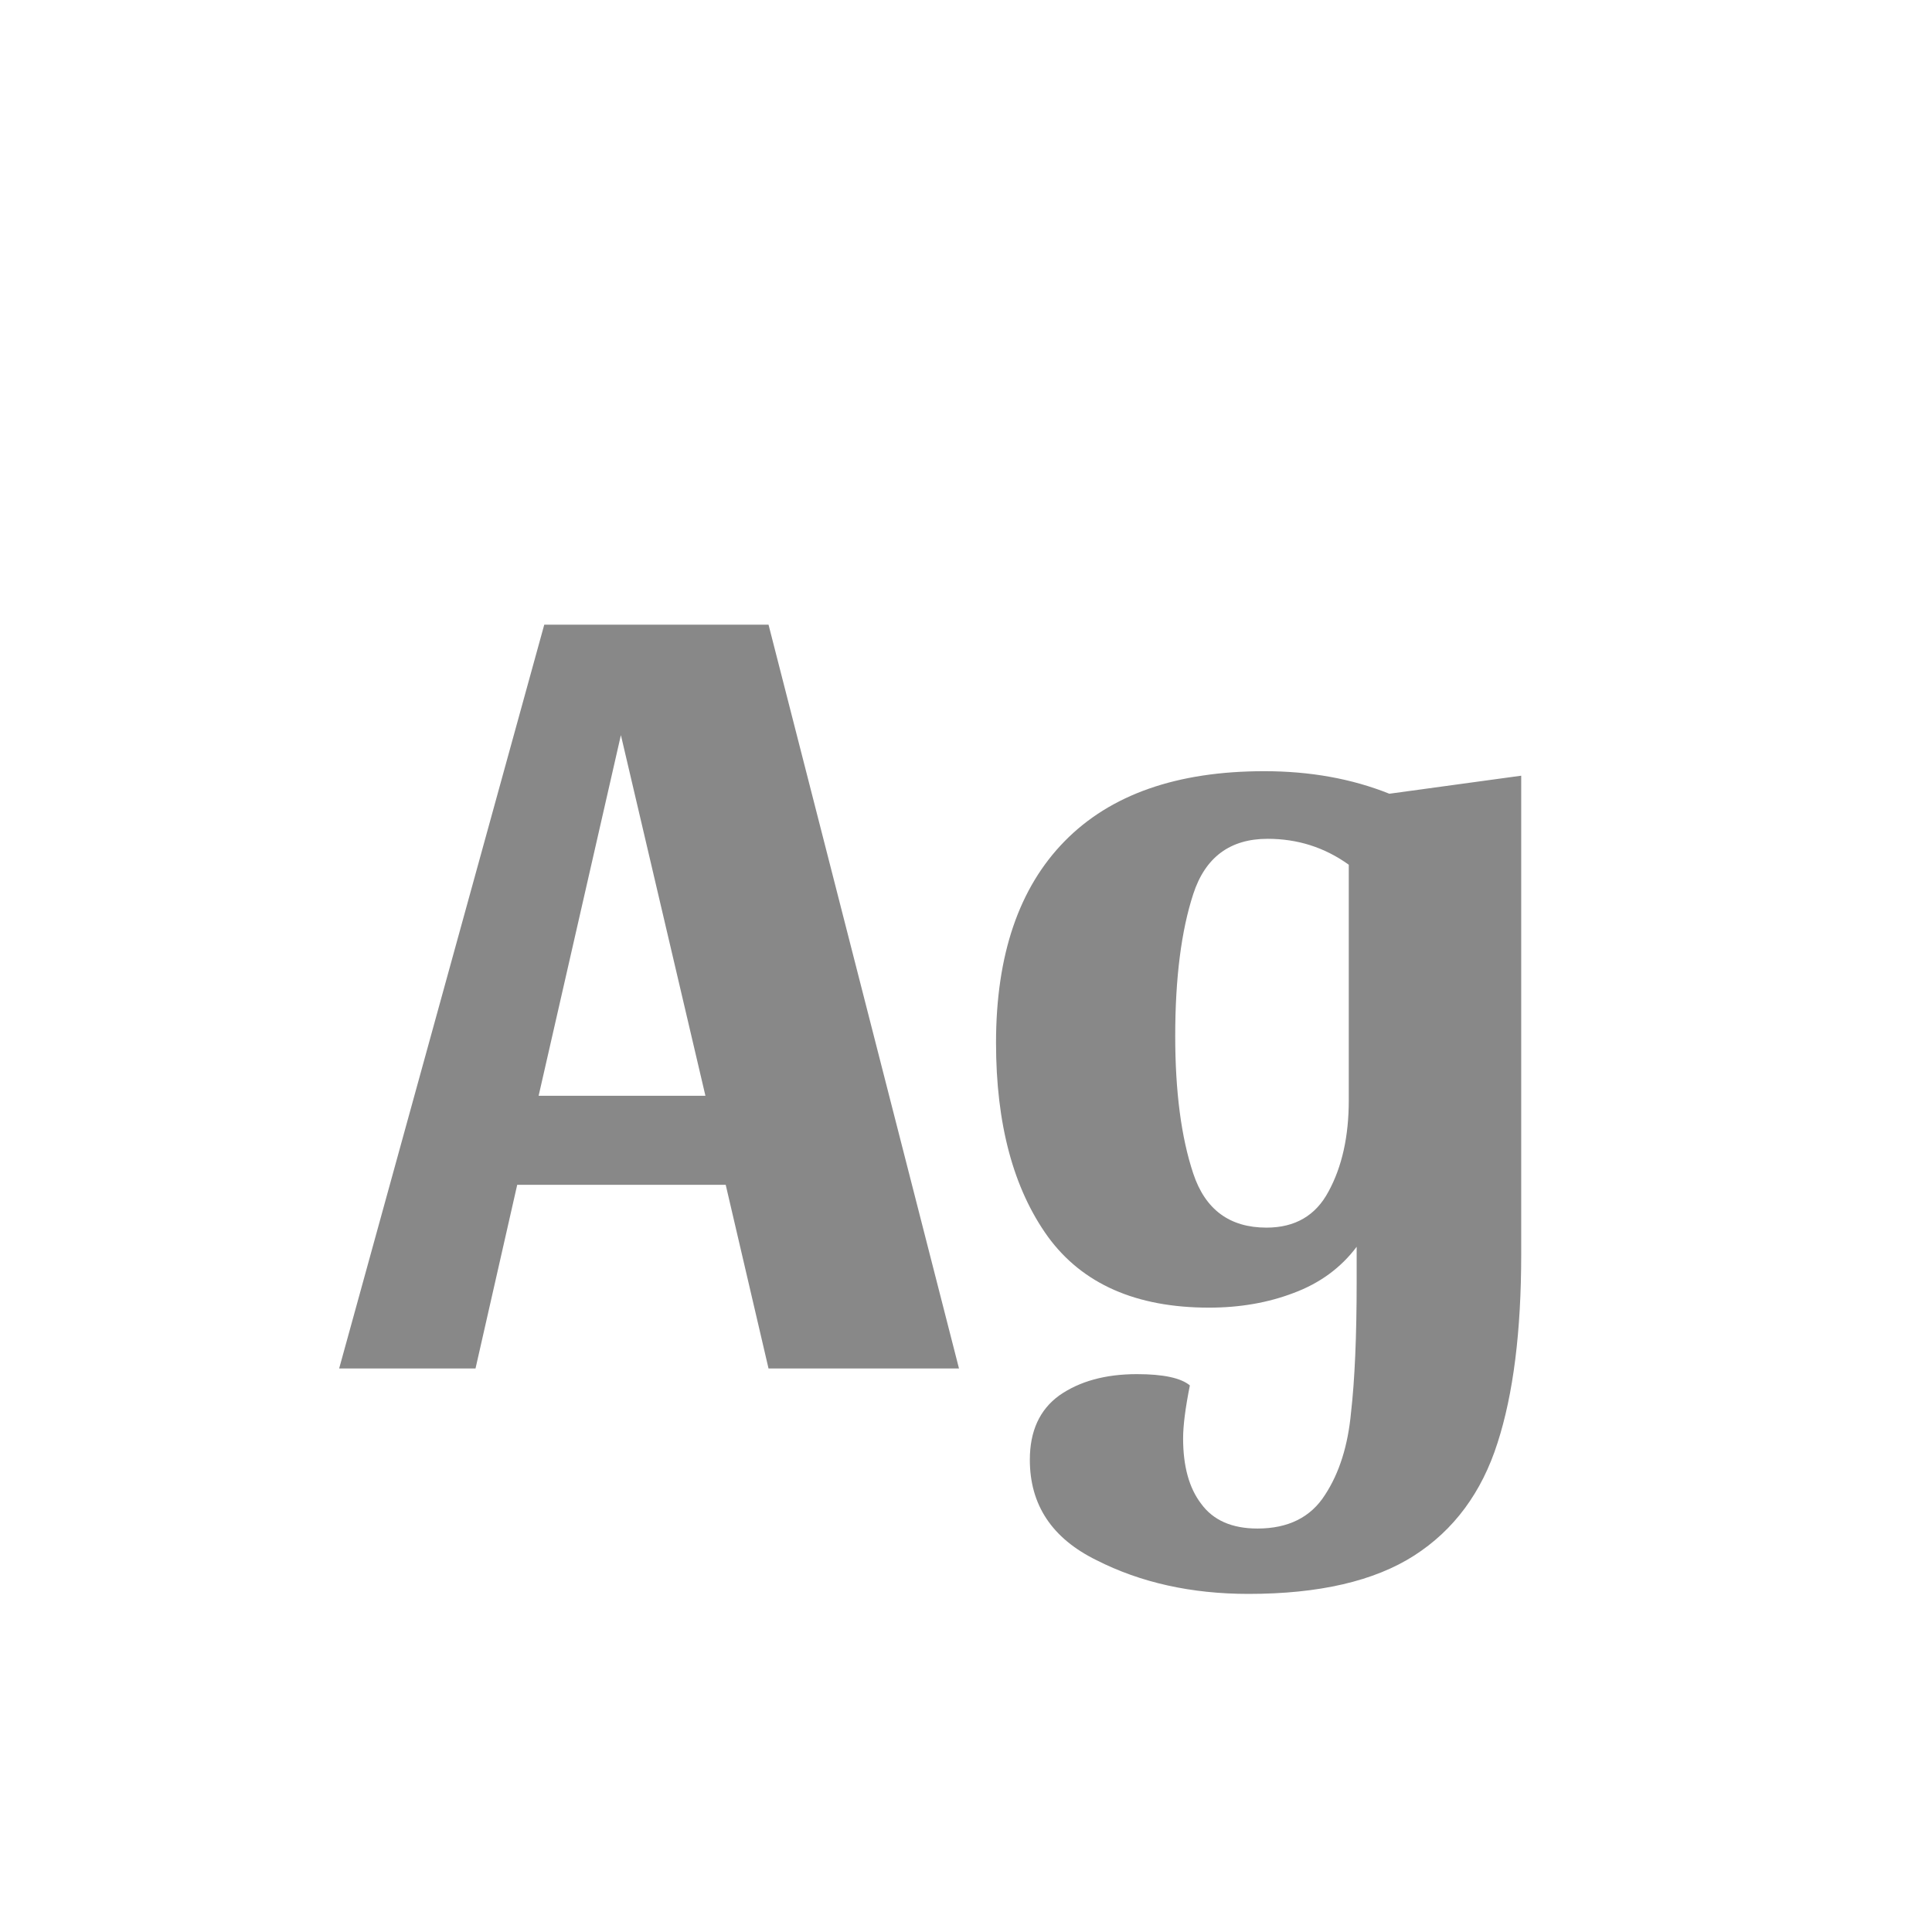 <svg width="24" height="24" viewBox="0 0 24 24" fill="none" xmlns="http://www.w3.org/2000/svg">
<path d="M9.547 7.76L11.913 17H9.547L9.015 14.718H6.425L5.907 17H4.213L6.761 7.76H9.547ZM6.691 13.612H8.763L7.713 9.132L6.691 13.612ZM15.621 18.988C16.003 18.988 16.284 18.848 16.461 18.568C16.638 18.297 16.745 17.957 16.783 17.546C16.829 17.145 16.853 16.603 16.853 15.922V15.488C16.657 15.749 16.395 15.941 16.069 16.062C15.752 16.183 15.402 16.244 15.019 16.244C14.114 16.244 13.446 15.95 13.017 15.362C12.588 14.765 12.373 13.962 12.373 12.954C12.373 11.862 12.658 11.027 13.227 10.448C13.796 9.869 14.622 9.58 15.705 9.58C16.274 9.58 16.792 9.673 17.259 9.86L18.897 9.636V15.586C18.897 16.538 18.799 17.317 18.603 17.924C18.407 18.54 18.061 19.007 17.567 19.324C17.072 19.641 16.386 19.8 15.509 19.8C14.8 19.8 14.169 19.66 13.619 19.38C13.068 19.109 12.793 18.694 12.793 18.134C12.793 17.779 12.914 17.513 13.157 17.336C13.409 17.159 13.731 17.07 14.123 17.07C14.45 17.07 14.669 17.117 14.781 17.21C14.725 17.49 14.697 17.709 14.697 17.868C14.697 18.213 14.771 18.484 14.921 18.68C15.07 18.885 15.303 18.988 15.621 18.988ZM16.755 10.742C16.456 10.527 16.12 10.42 15.747 10.42C15.28 10.42 14.972 10.649 14.823 11.106C14.674 11.563 14.599 12.151 14.599 12.87C14.599 13.561 14.674 14.13 14.823 14.578C14.972 15.026 15.275 15.25 15.733 15.25C16.087 15.25 16.344 15.101 16.503 14.802C16.671 14.494 16.755 14.116 16.755 13.668V10.742Z" fill="#888888"/>
</svg>
